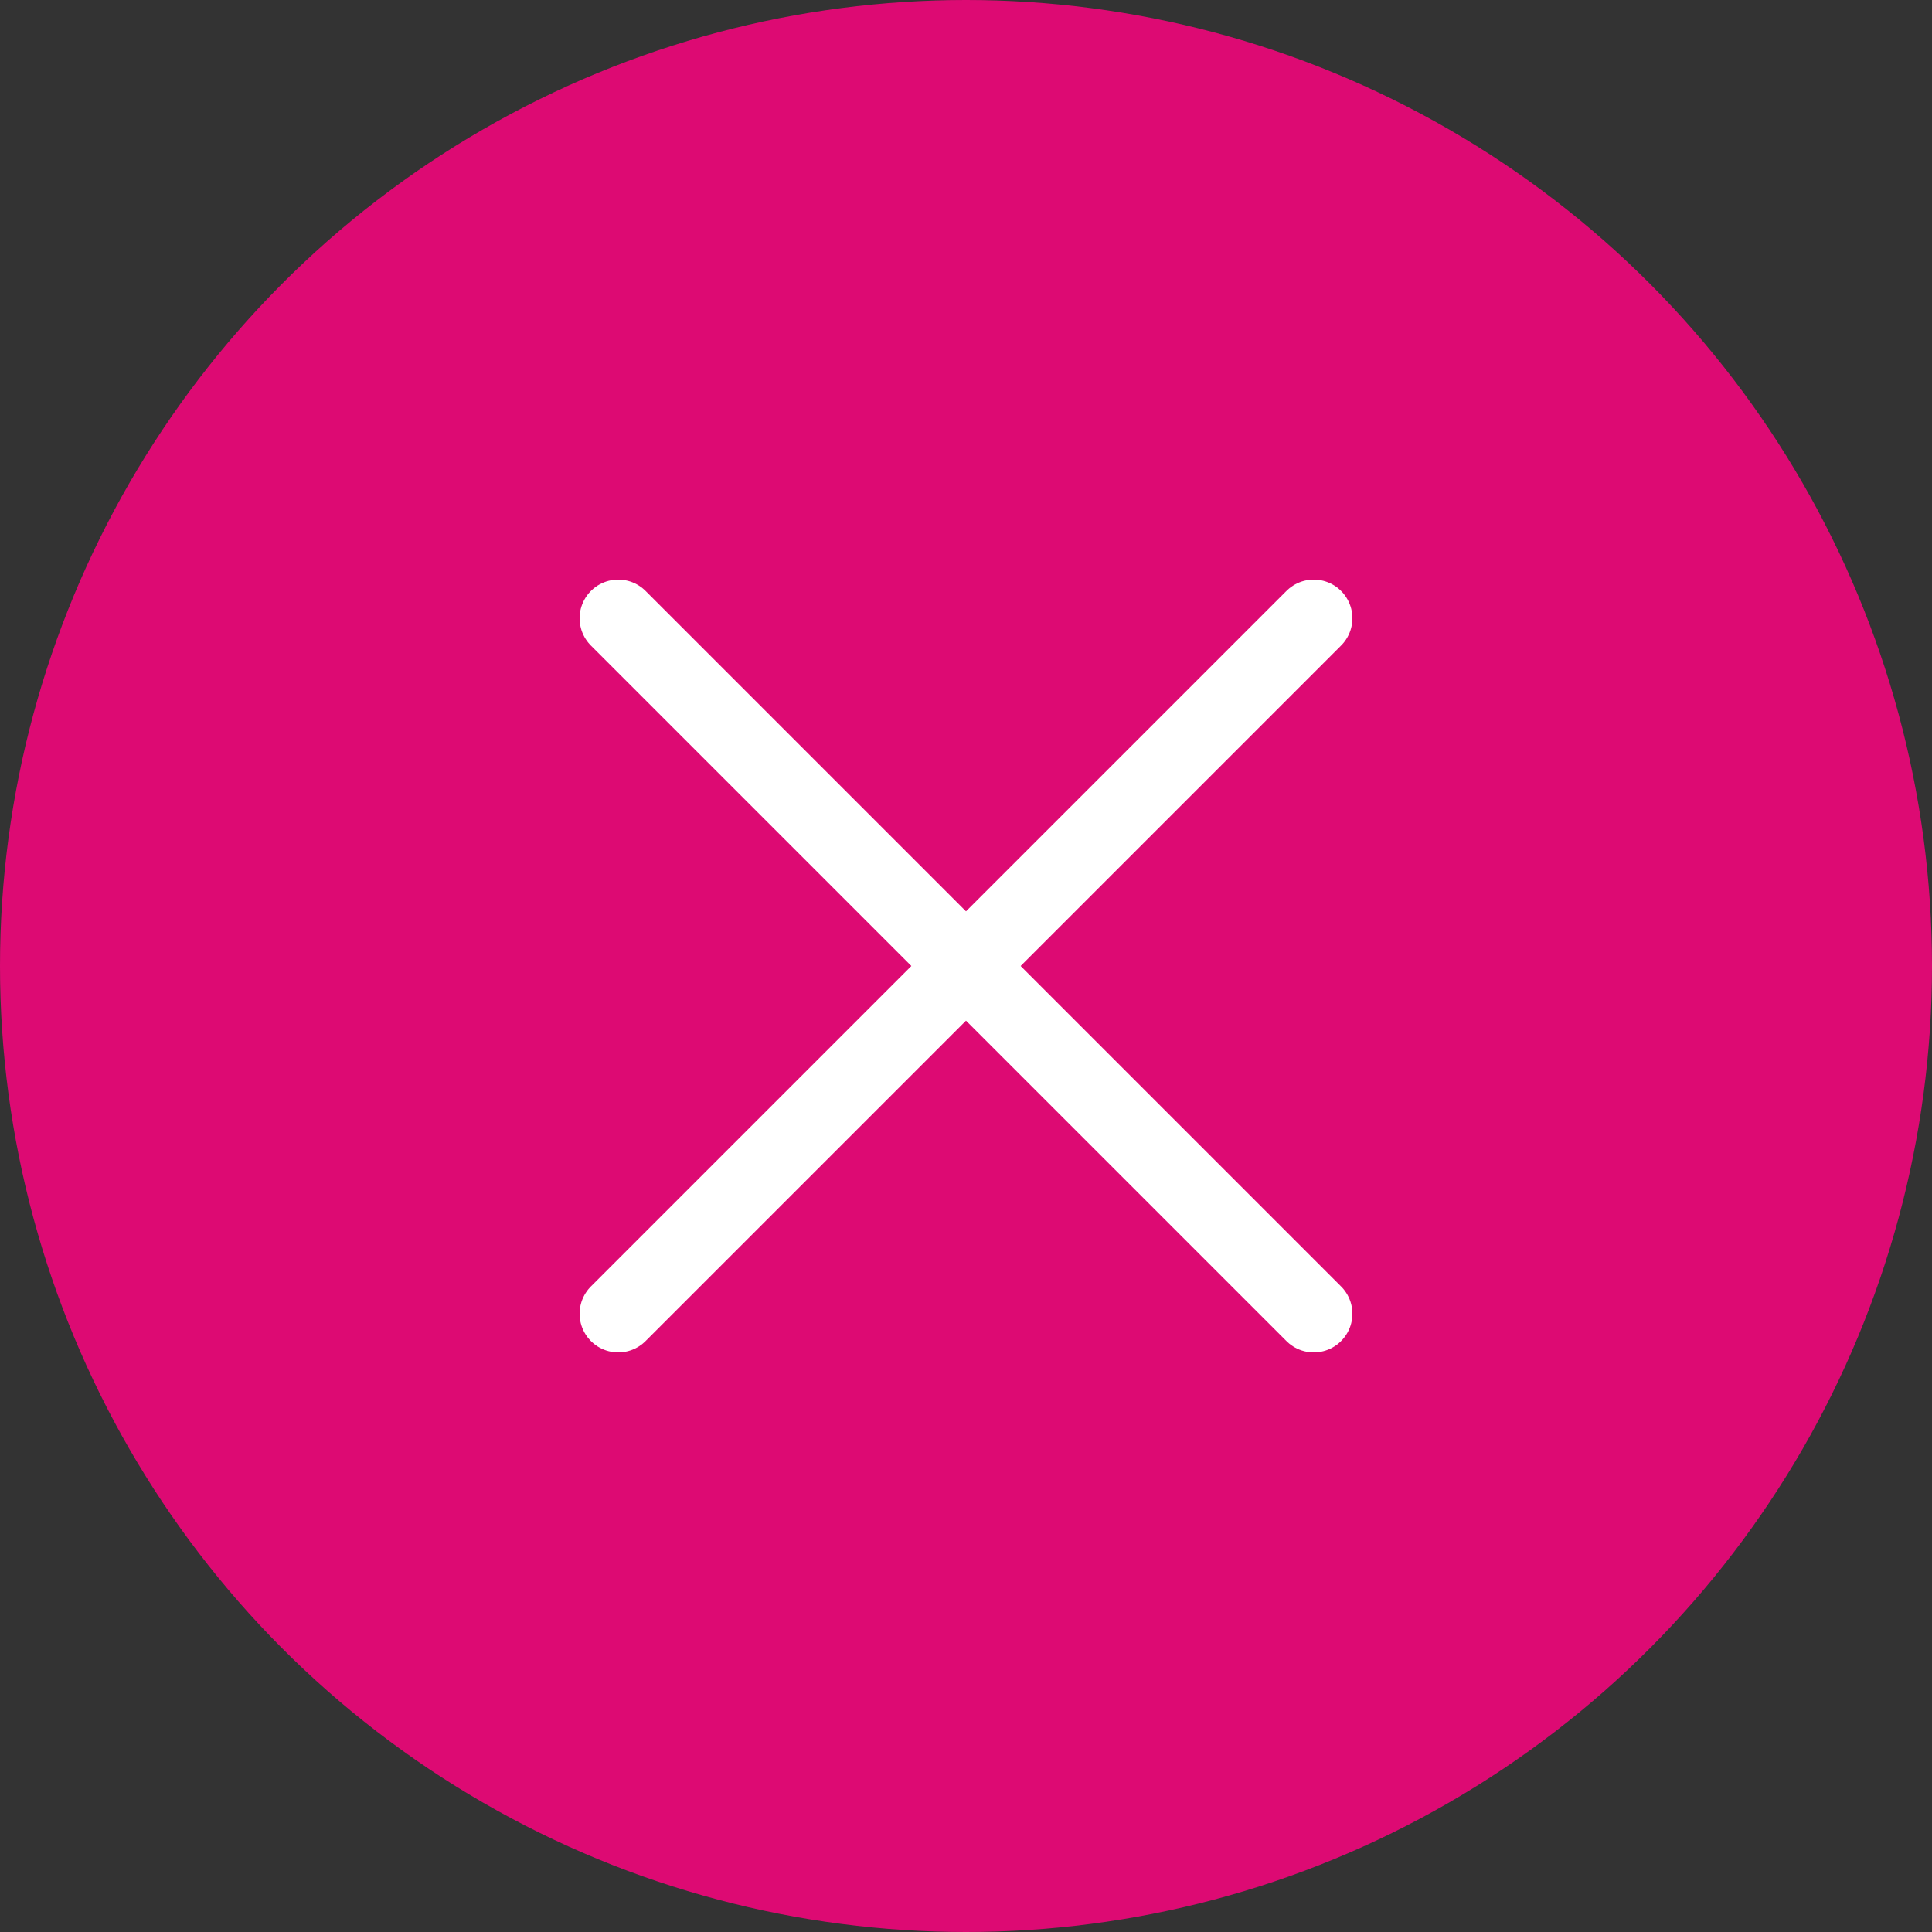 <?xml version="1.0" encoding="UTF-8"?>
<svg width="50px" height="50px" viewBox="0 0 50 50" version="1.1" xmlns="http://www.w3.org/2000/svg" xmlns:xlink="http://www.w3.org/1999/xlink">
    <rect x="0" y="0" width="50" height="50" fill="#333333" stroke="none"/>
    <!-- Generator: Sketch 52.3 (67297) - http://www.bohemiancoding.com/sketch -->
    <title>error</title>
    <desc>Created with Sketch.</desc>
    <g id="Page-1" stroke="none" stroke-width="1" fill="none" fill-rule="evenodd">
        <g id="error">
            <circle id="Oval" fill="#DD0A73" cx="25" cy="25" r="25"></circle>
            <polyline id="Path" stroke="#FFFFFF" stroke-width="2" stroke-linecap="round" points="16 34 25 25 34 16"></polyline>
            <polyline id="Path" stroke="#FFFFFF" stroke-width="2" stroke-linecap="round" points="16 16 25 25 34 34"></polyline>
        </g>
    </g>
</svg>